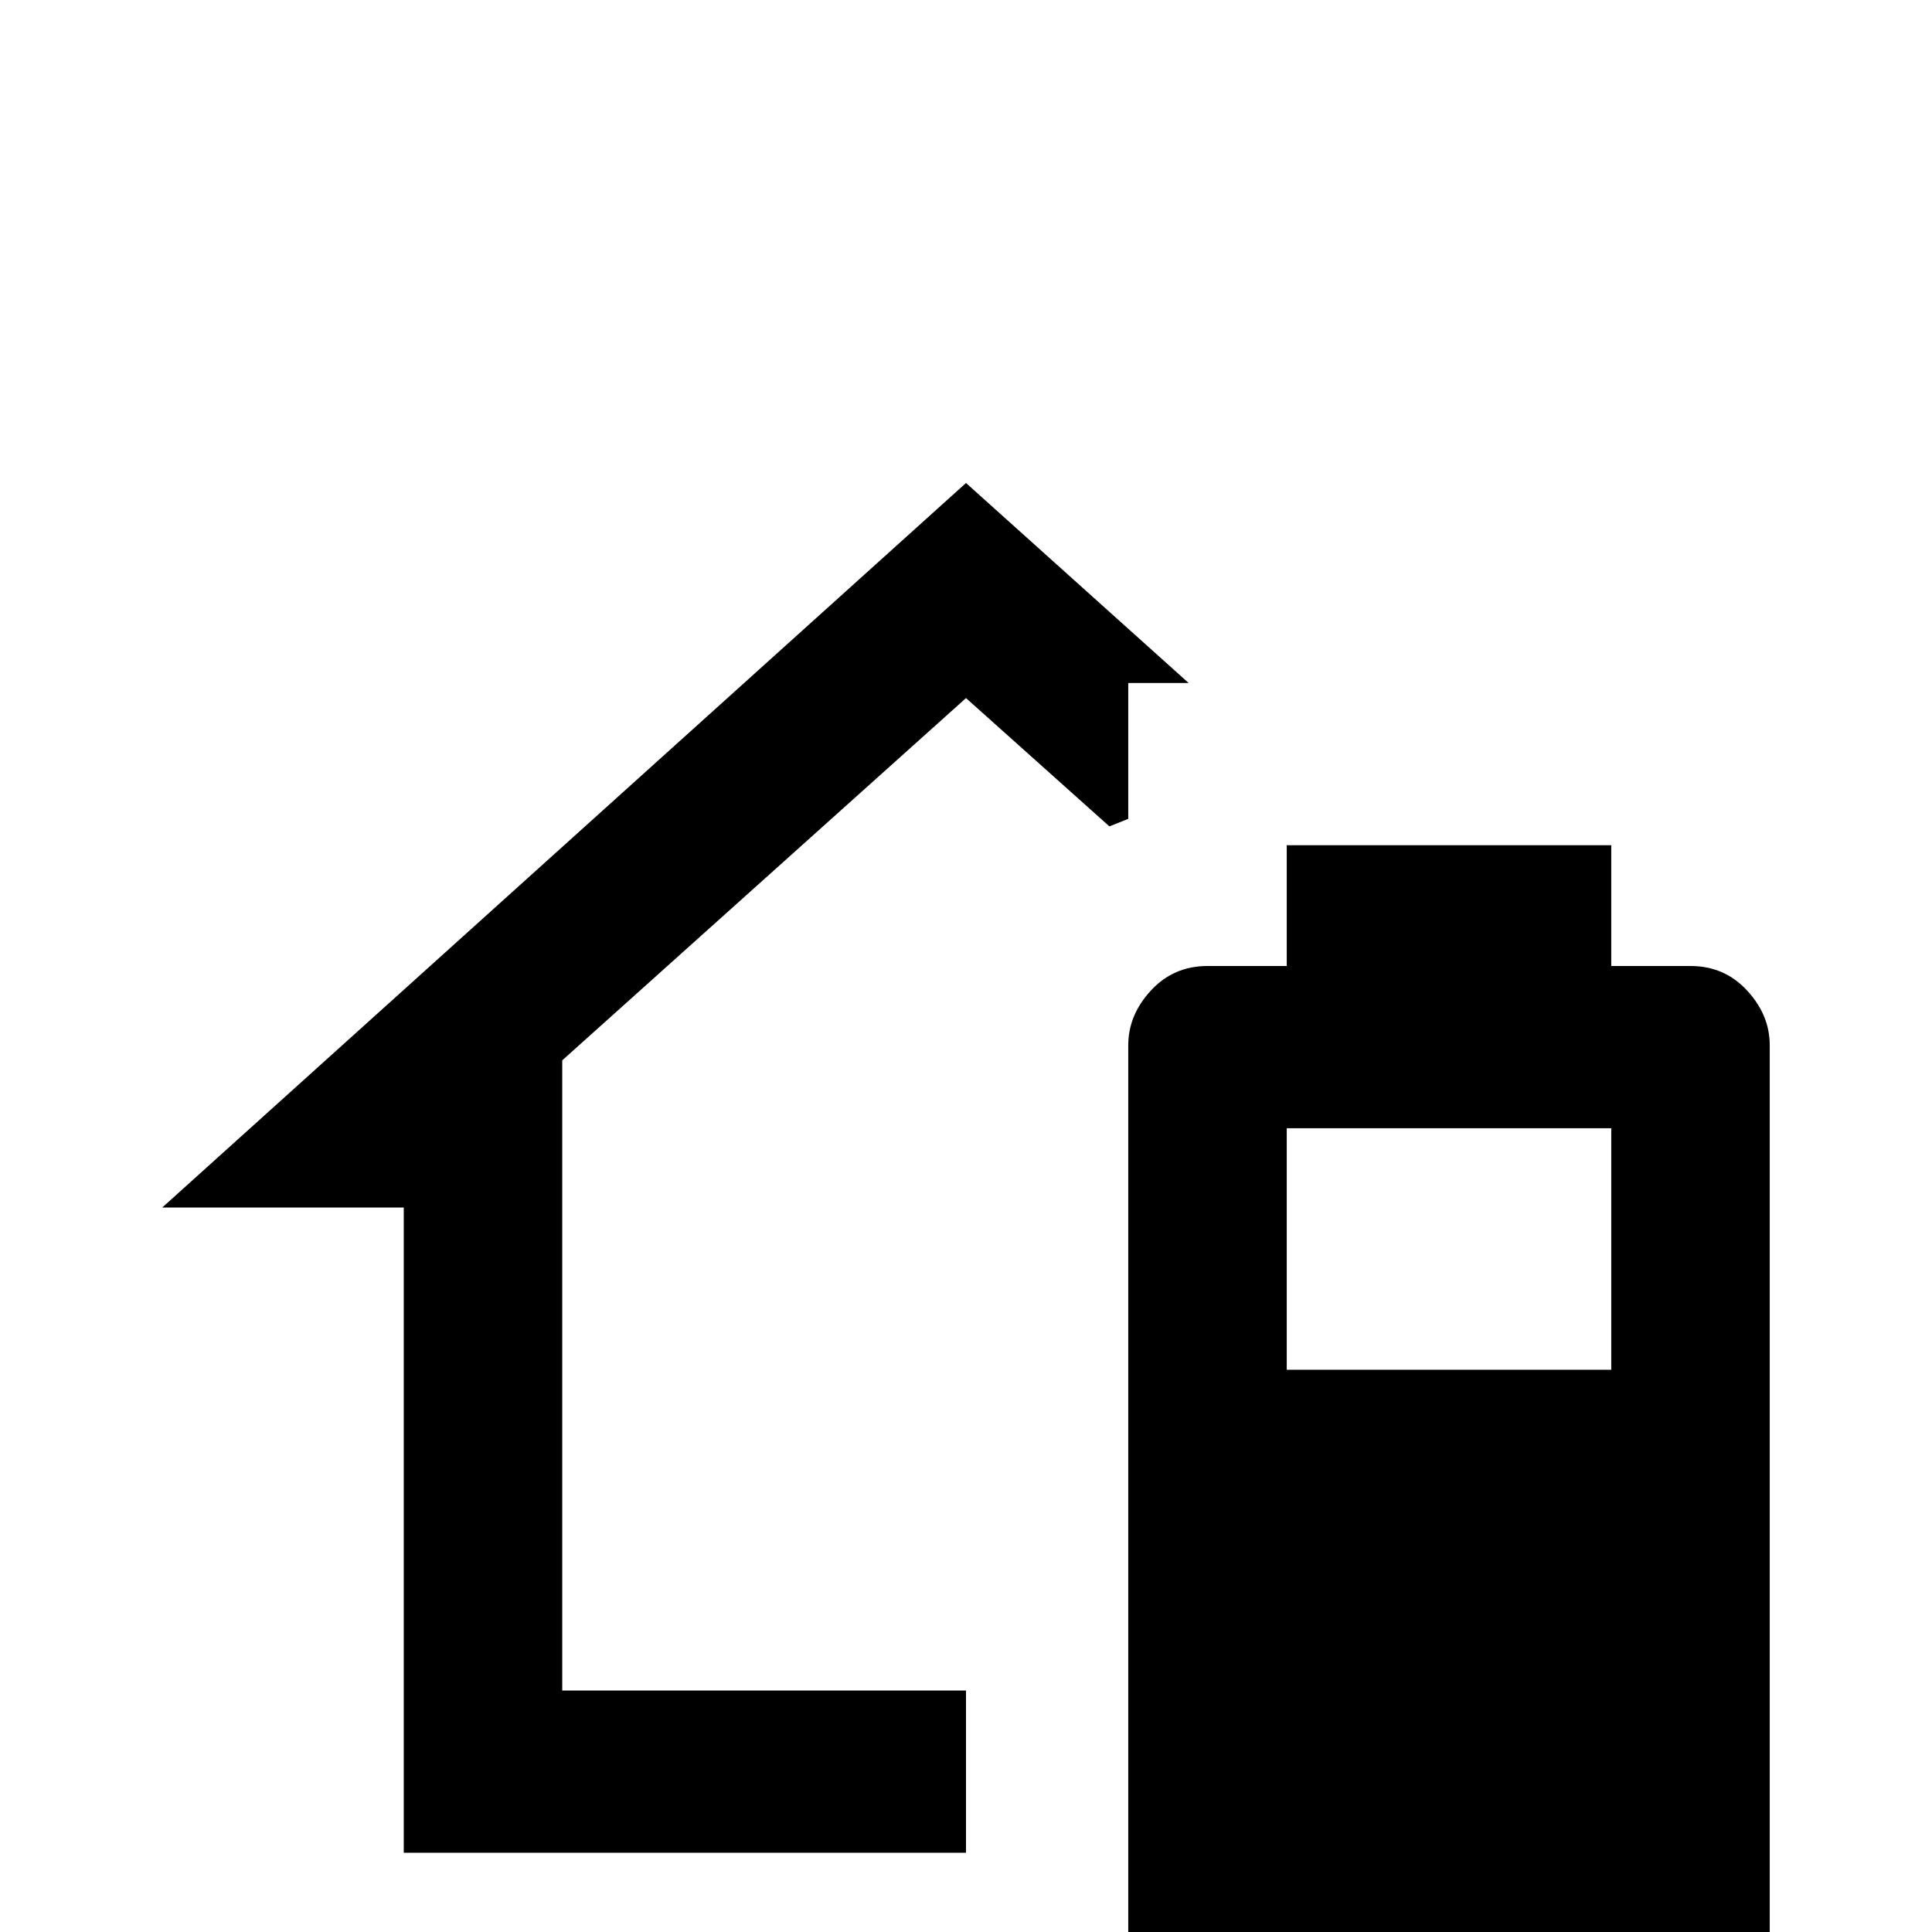 <svg xmlns="http://www.w3.org/2000/svg" viewBox="0 -512 512 512">
	<path fill="#000000" d="M320 -256H341V-288H427V-256H448Q457 -256 463 -249.5Q469 -243 469 -235V0Q469 9 463 15Q457 21 448 21H320Q311 21 305 15Q299 9 299 0V-235Q299 -243 305 -249.5Q311 -256 320 -256ZM341 -213V-149H427V-213ZM256 -327L149 -231V-64H256V-21H107V-192H43L256 -384L315 -331H299V-295L294 -293Z"/>
</svg>